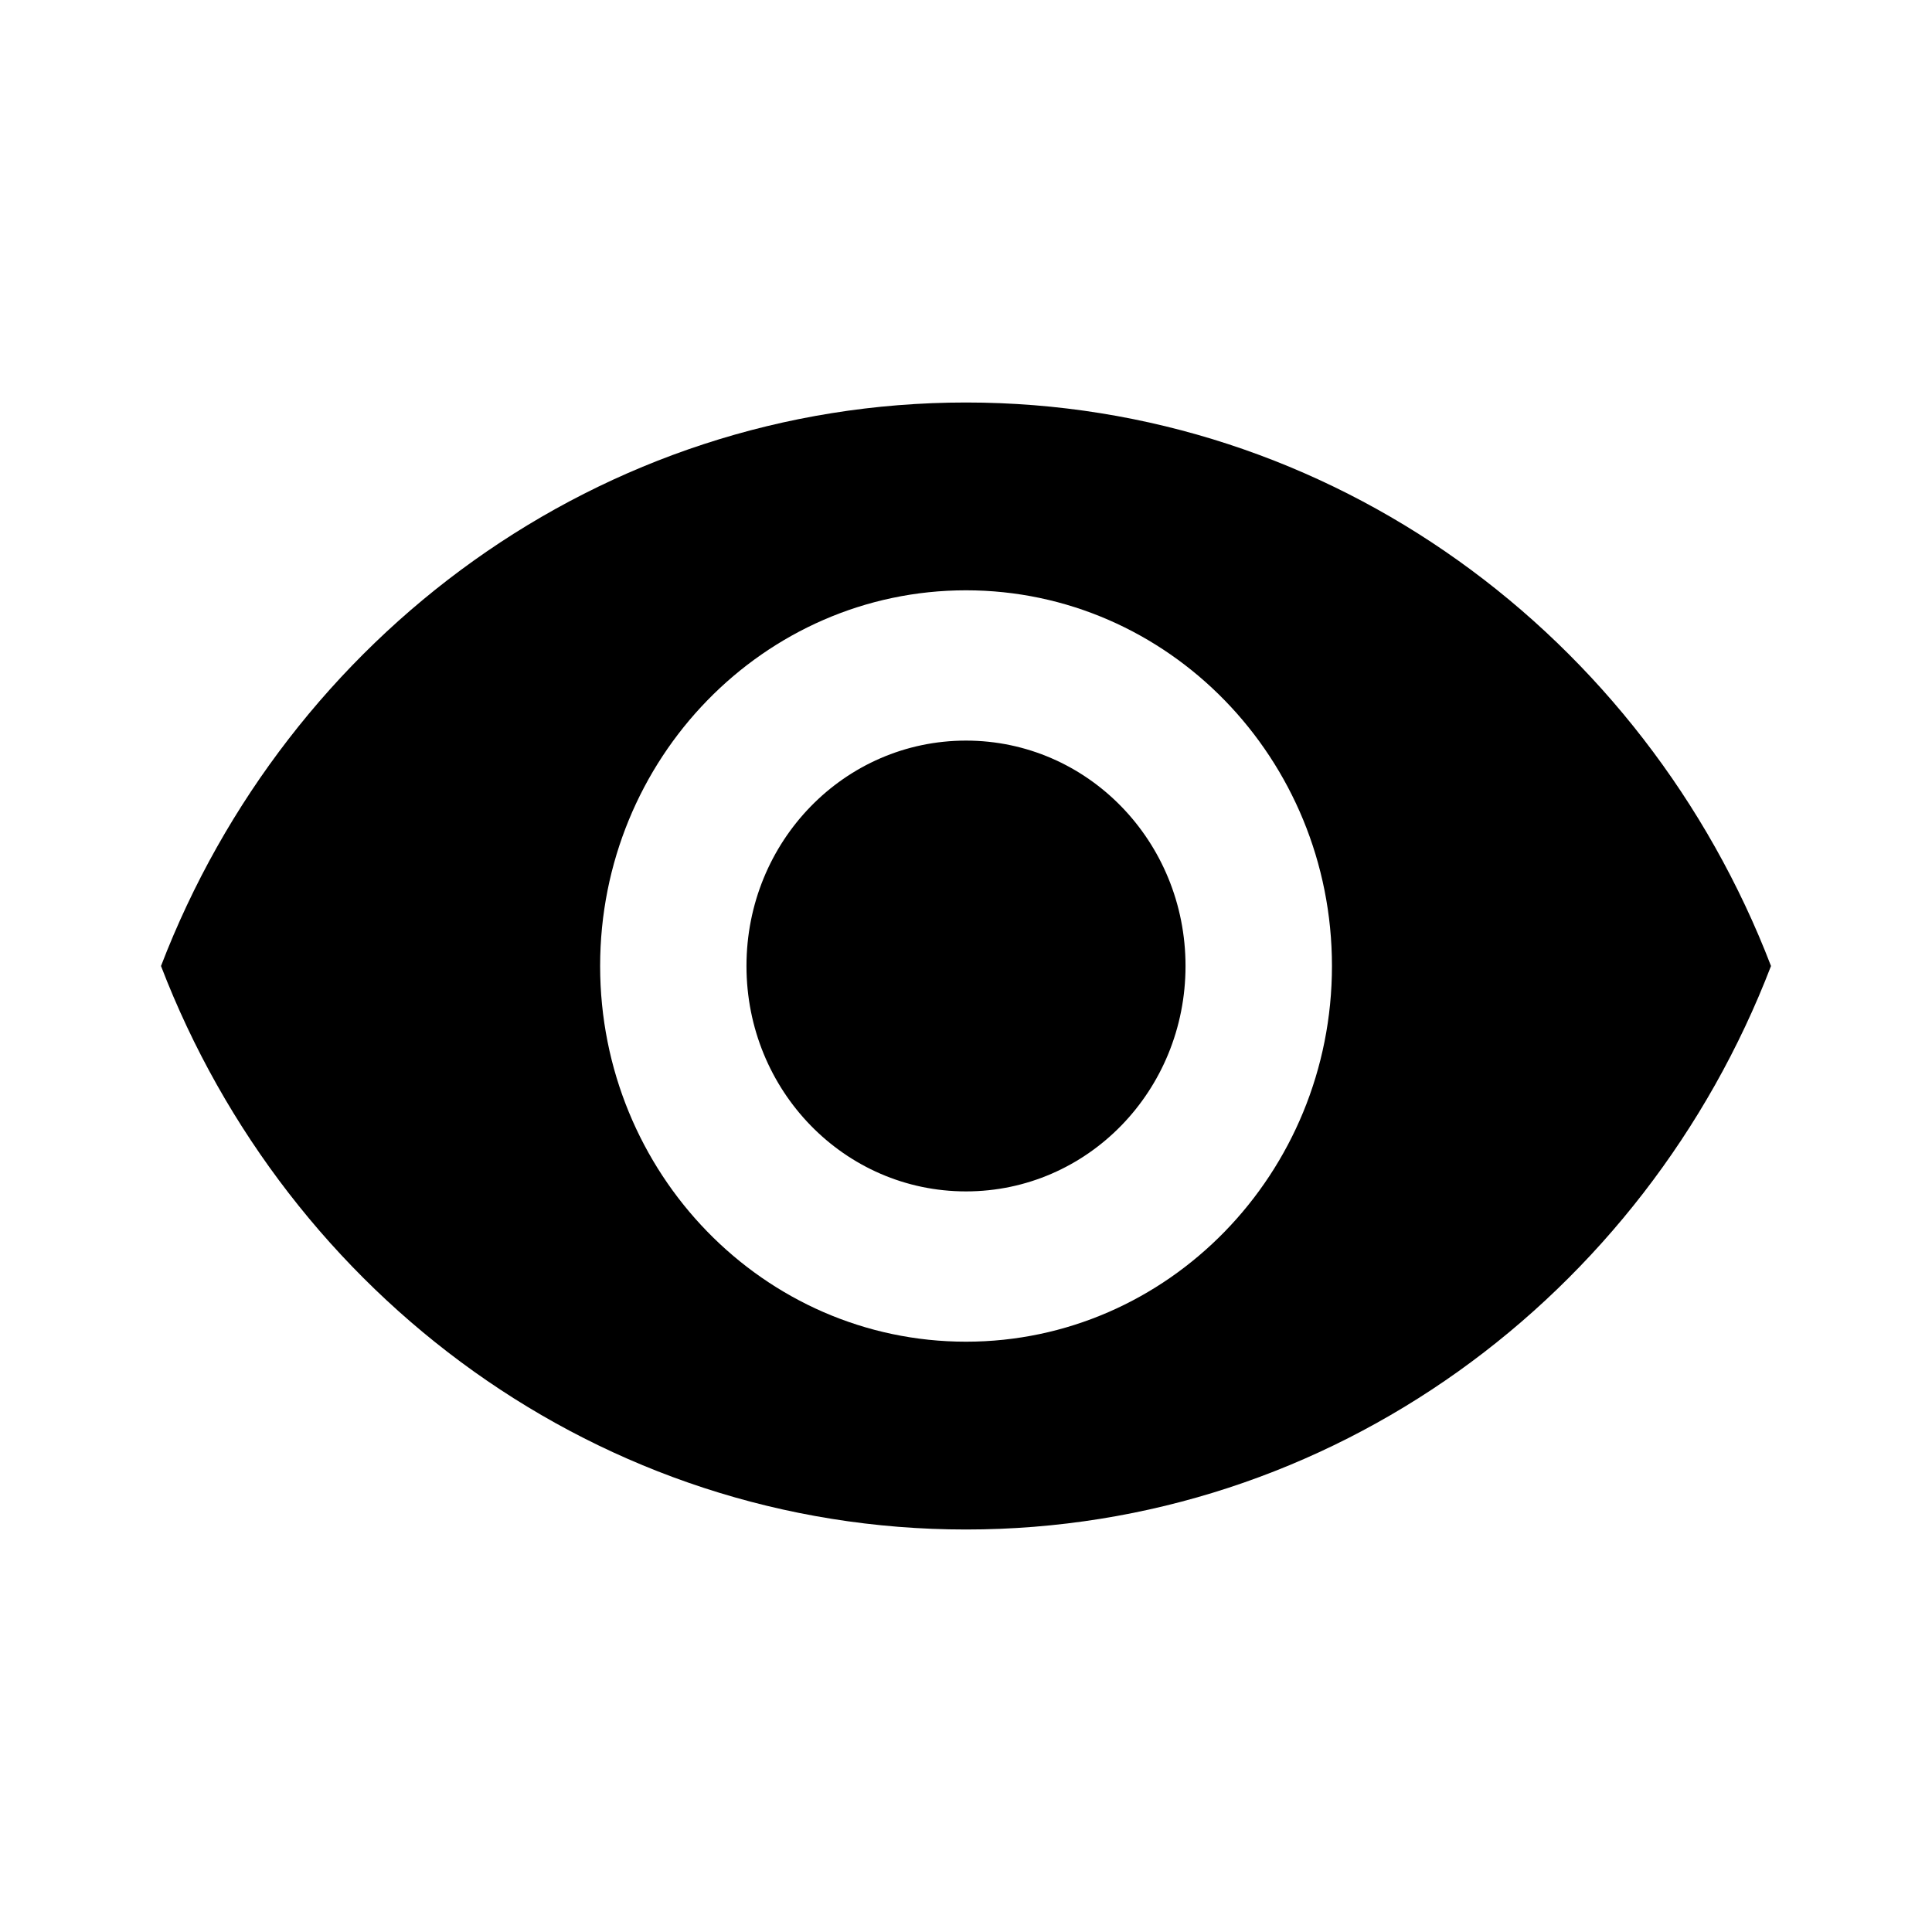 <svg width="24" height="24" xmlns="http://www.w3.org/2000/svg"><path d="M12 5C7.455 5 3.573 7.903 2 12c1.573 4.097 5.455 7 10 7 4.546 0 8.427-2.903 10-7-1.573-4.097-5.454-7-10-7Zm0 11.667c-2.51 0-4.545-2.091-4.545-4.667 0-2.576 2.036-4.667 4.545-4.667 2.51 0 4.546 2.091 4.546 4.667 0 2.576-2.037 4.667-4.546 4.667ZM12 9.2c-1.51 0-2.727 1.25-2.727 2.8 0 1.55 1.218 2.8 2.727 2.8 1.51 0 2.727-1.25 2.727-2.8 0-1.55-1.218-2.8-2.727-2.8Z"/></svg>